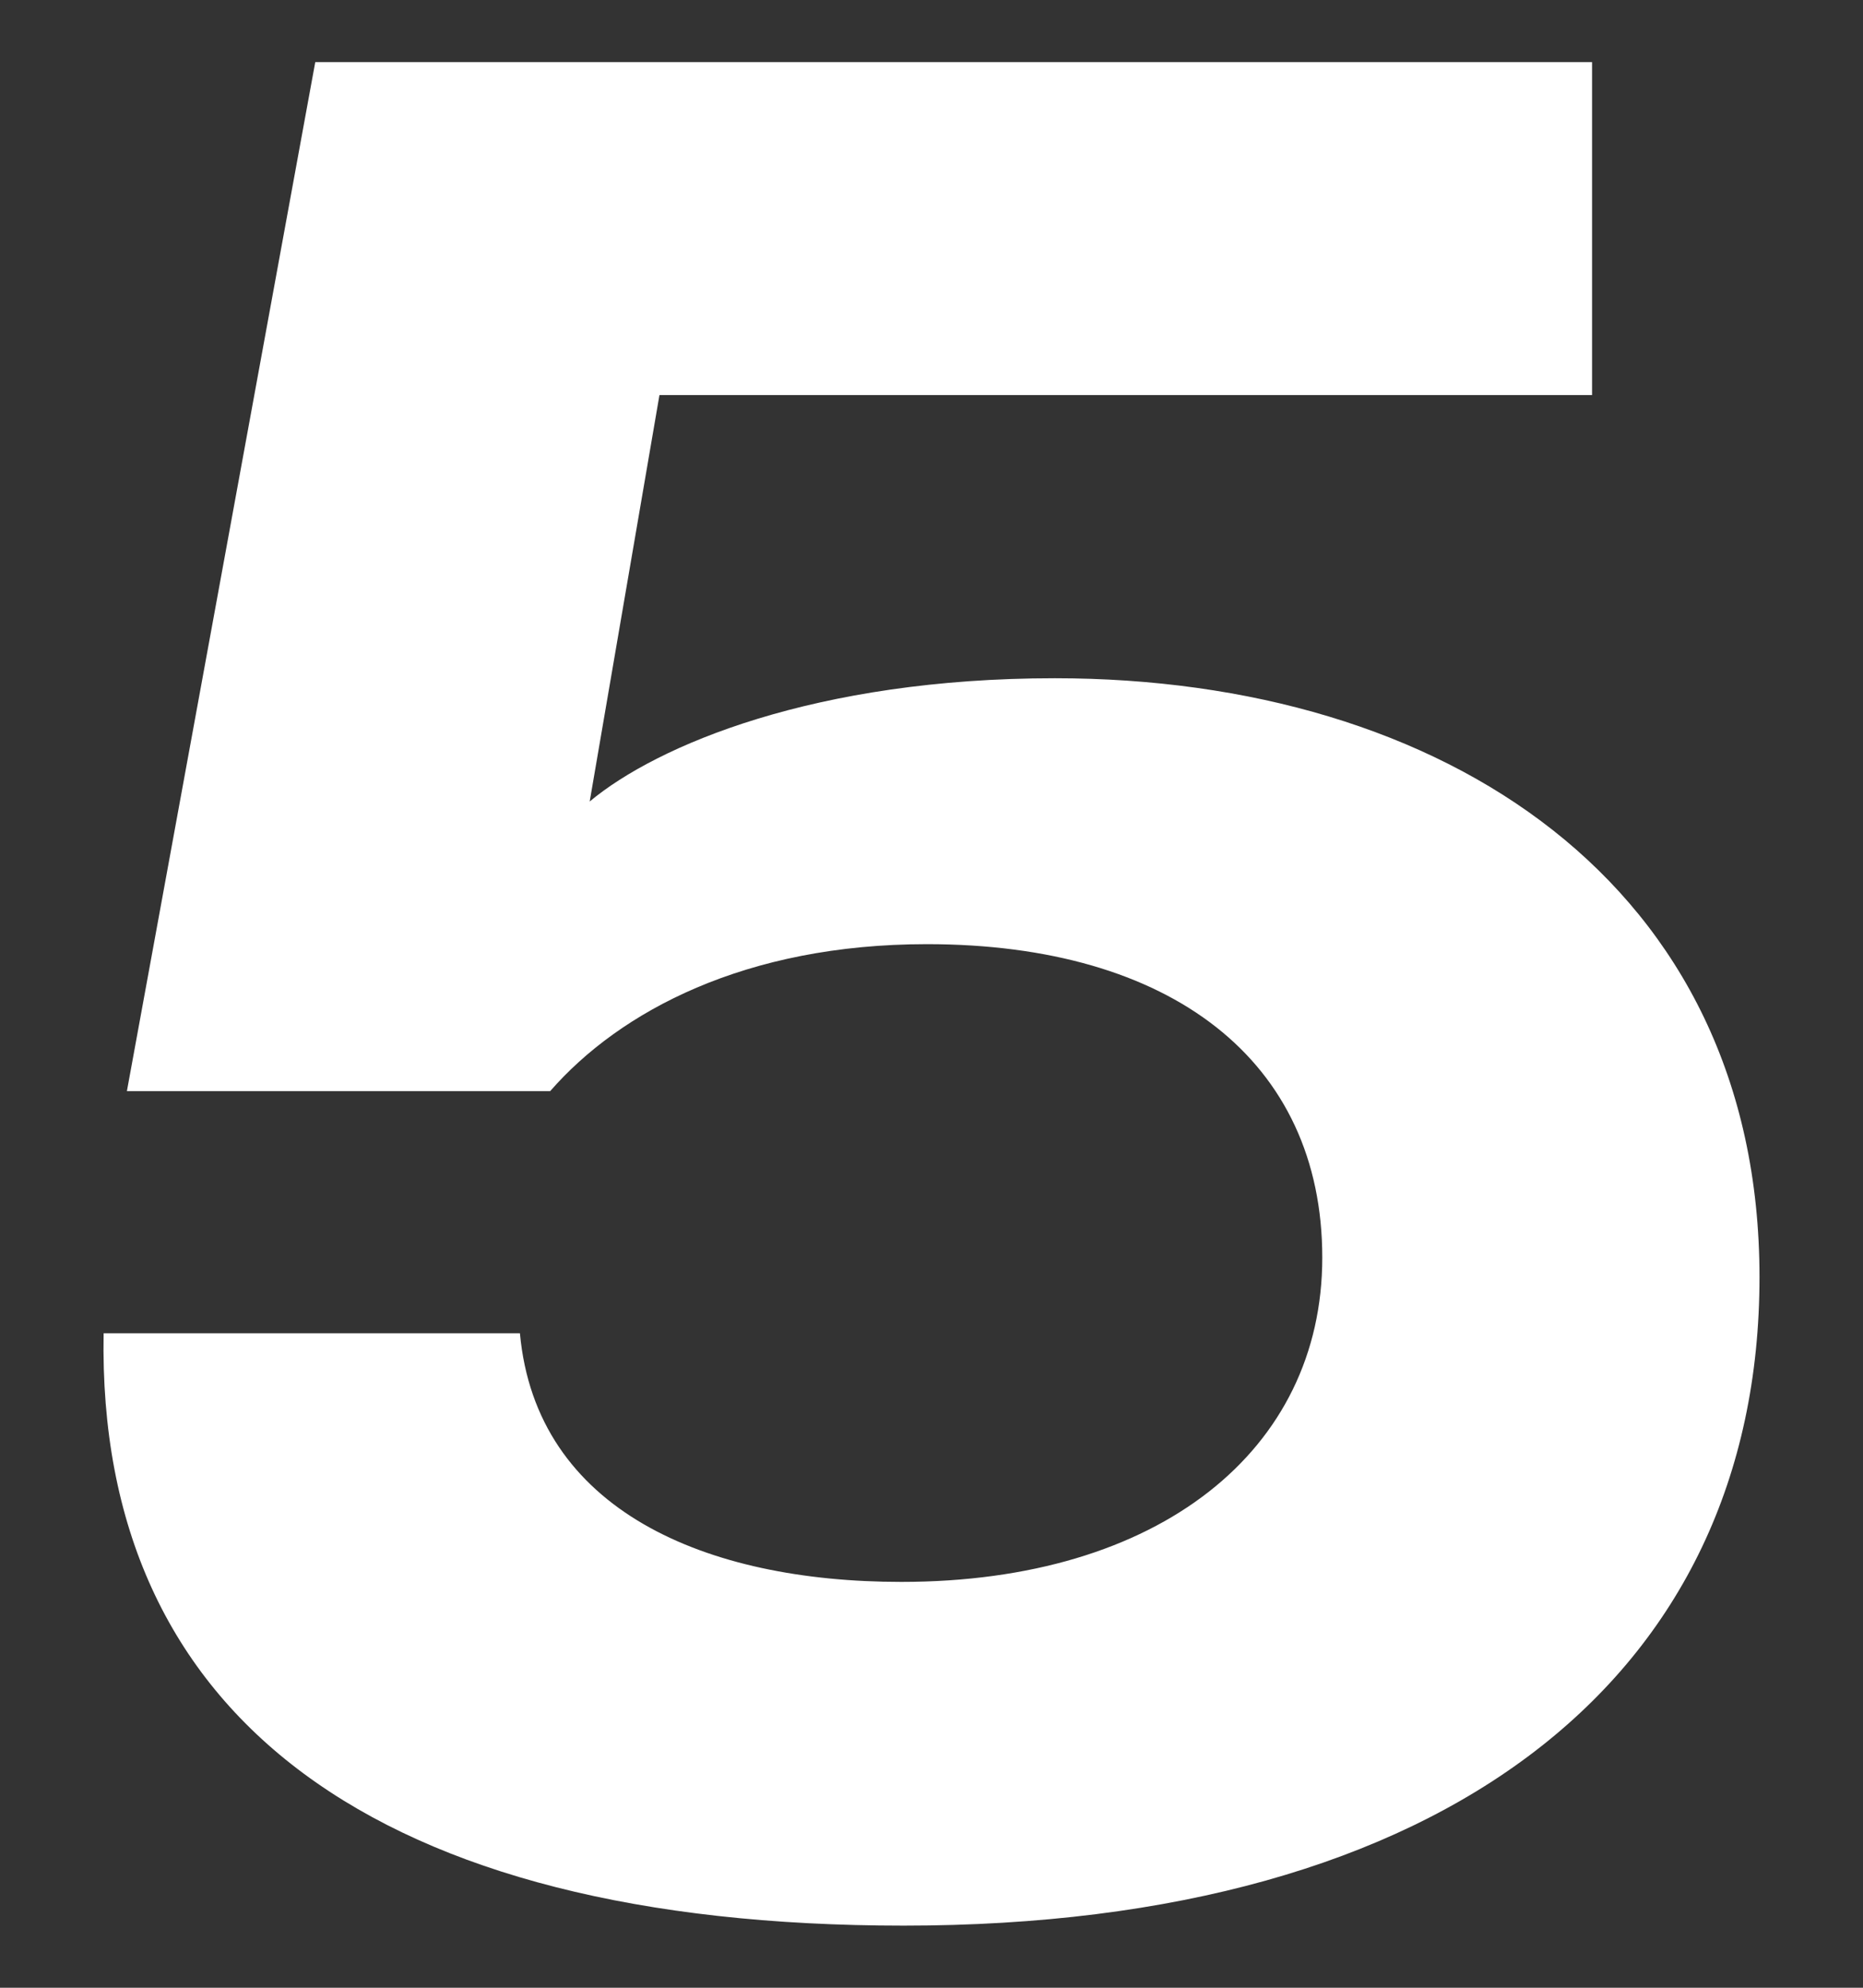 <svg width="90" height="96" viewBox="0 0 90 96" fill="none" xmlns="http://www.w3.org/2000/svg">
<rect x="0" y="0" width="90" height="96" fill="#333333" stroke="none"/>
<path d="M43.655 93C18.264 93 4.669 82.977 5.006 64.392H25.117C25.903 72.954 34.105 76.399 43.542 76.399C56.014 76.399 63.878 70.03 63.878 60.738C63.878 51.237 56.575 45.599 44.778 45.599C36.015 45.599 29.948 48.835 26.578 52.698H6.13L15.23 3H76.911V19.079H31.858L28.488 38.708C31.746 35.993 39.386 32.756 50.958 32.756C69.72 32.756 85 42.675 85 61.678C85 80.993 69.833 93 43.655 93Z" fill="white"/>
</svg>
